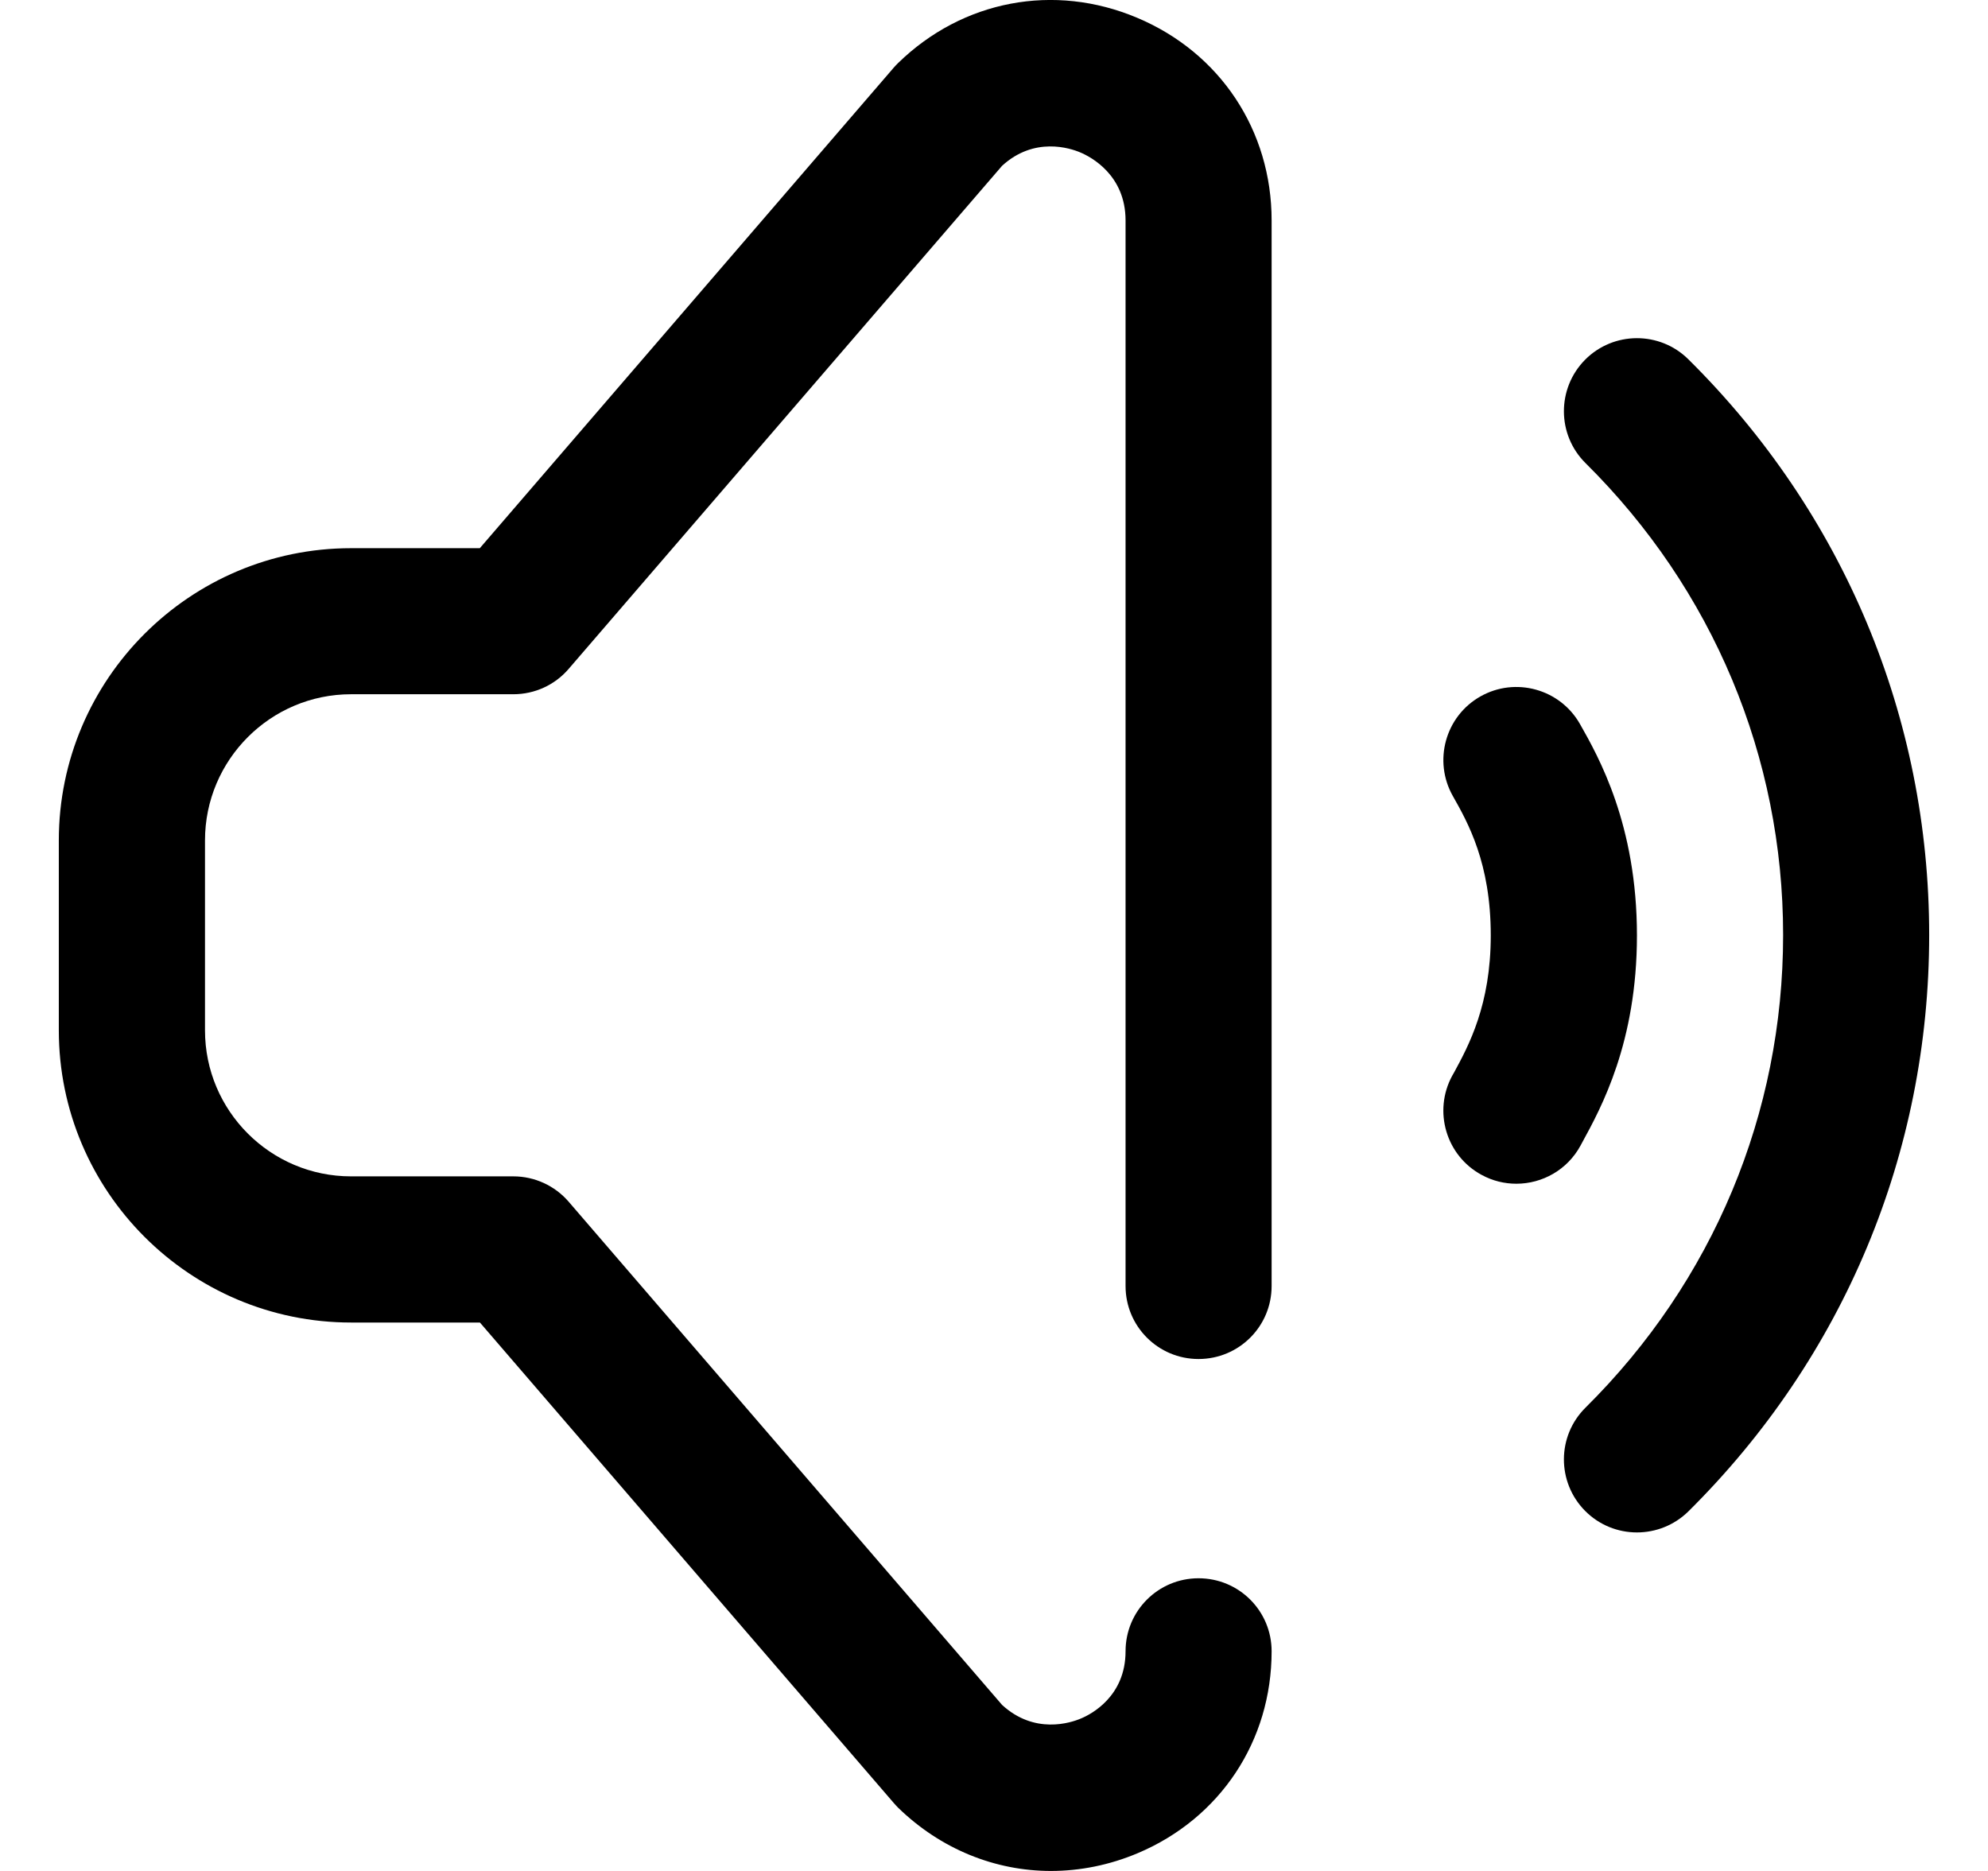 <svg width="17" height="16" viewBox="0 0 17 16"  xmlns="http://www.w3.org/2000/svg">
<path d="M9.724 0.152C9.015 -0.147 8.232 0.001 7.68 0.539C7.667 0.551 7.655 0.565 7.643 0.578L4.103 4.688H3.002C1.624 4.688 0.503 5.809 0.503 7.187V8.811C0.503 10.189 1.624 11.31 3.002 11.31H4.104L7.643 15.419C7.655 15.433 7.667 15.446 7.68 15.459C8.045 15.814 8.51 16 8.987 16C9.235 16 9.487 15.95 9.729 15.848C10.435 15.55 10.874 14.888 10.874 14.121C10.874 13.776 10.595 13.497 10.249 13.497C9.904 13.497 9.625 13.776 9.625 14.121C9.625 14.506 9.333 14.659 9.244 14.696C9.155 14.734 8.847 14.835 8.569 14.58L4.863 10.277C4.745 10.14 4.572 10.06 4.39 10.06H3.002C2.313 10.06 1.753 9.5 1.753 8.811V7.187C1.753 6.498 2.313 5.937 3.002 5.937H4.39C4.572 5.937 4.745 5.858 4.863 5.72L8.569 1.418C8.844 1.166 9.15 1.266 9.239 1.304C9.329 1.342 9.625 1.497 9.625 1.885V10.998C9.625 11.343 9.904 11.622 10.249 11.622C10.595 11.622 10.874 11.343 10.874 10.998V1.885C10.874 1.115 10.434 0.451 9.724 0.152Z" />
<path d="M13.516 9.796L13.53 9.77C13.694 9.47 13.998 8.913 13.998 7.999C13.998 7.051 13.669 6.471 13.511 6.192C13.341 5.892 12.959 5.786 12.659 5.956C12.359 6.126 12.254 6.508 12.424 6.808C12.553 7.036 12.748 7.381 12.748 7.999C12.748 8.594 12.559 8.942 12.434 9.172L12.418 9.2C12.254 9.503 12.366 9.883 12.669 10.047C12.764 10.099 12.866 10.123 12.967 10.123C13.188 10.123 13.403 10.005 13.516 9.796Z" />
<path d="M14.438 3.073C14.193 2.83 13.797 2.832 13.554 3.077C13.312 3.322 13.313 3.718 13.559 3.961C14.648 5.04 15.248 6.473 15.248 7.996C15.248 9.523 14.648 10.958 13.559 12.037C13.313 12.28 13.312 12.675 13.554 12.92C13.677 13.044 13.837 13.105 13.998 13.105C14.157 13.105 14.316 13.045 14.438 12.925C15.766 11.609 16.497 9.859 16.497 7.996C16.497 6.137 15.766 4.388 14.438 3.073Z" />
</svg>
